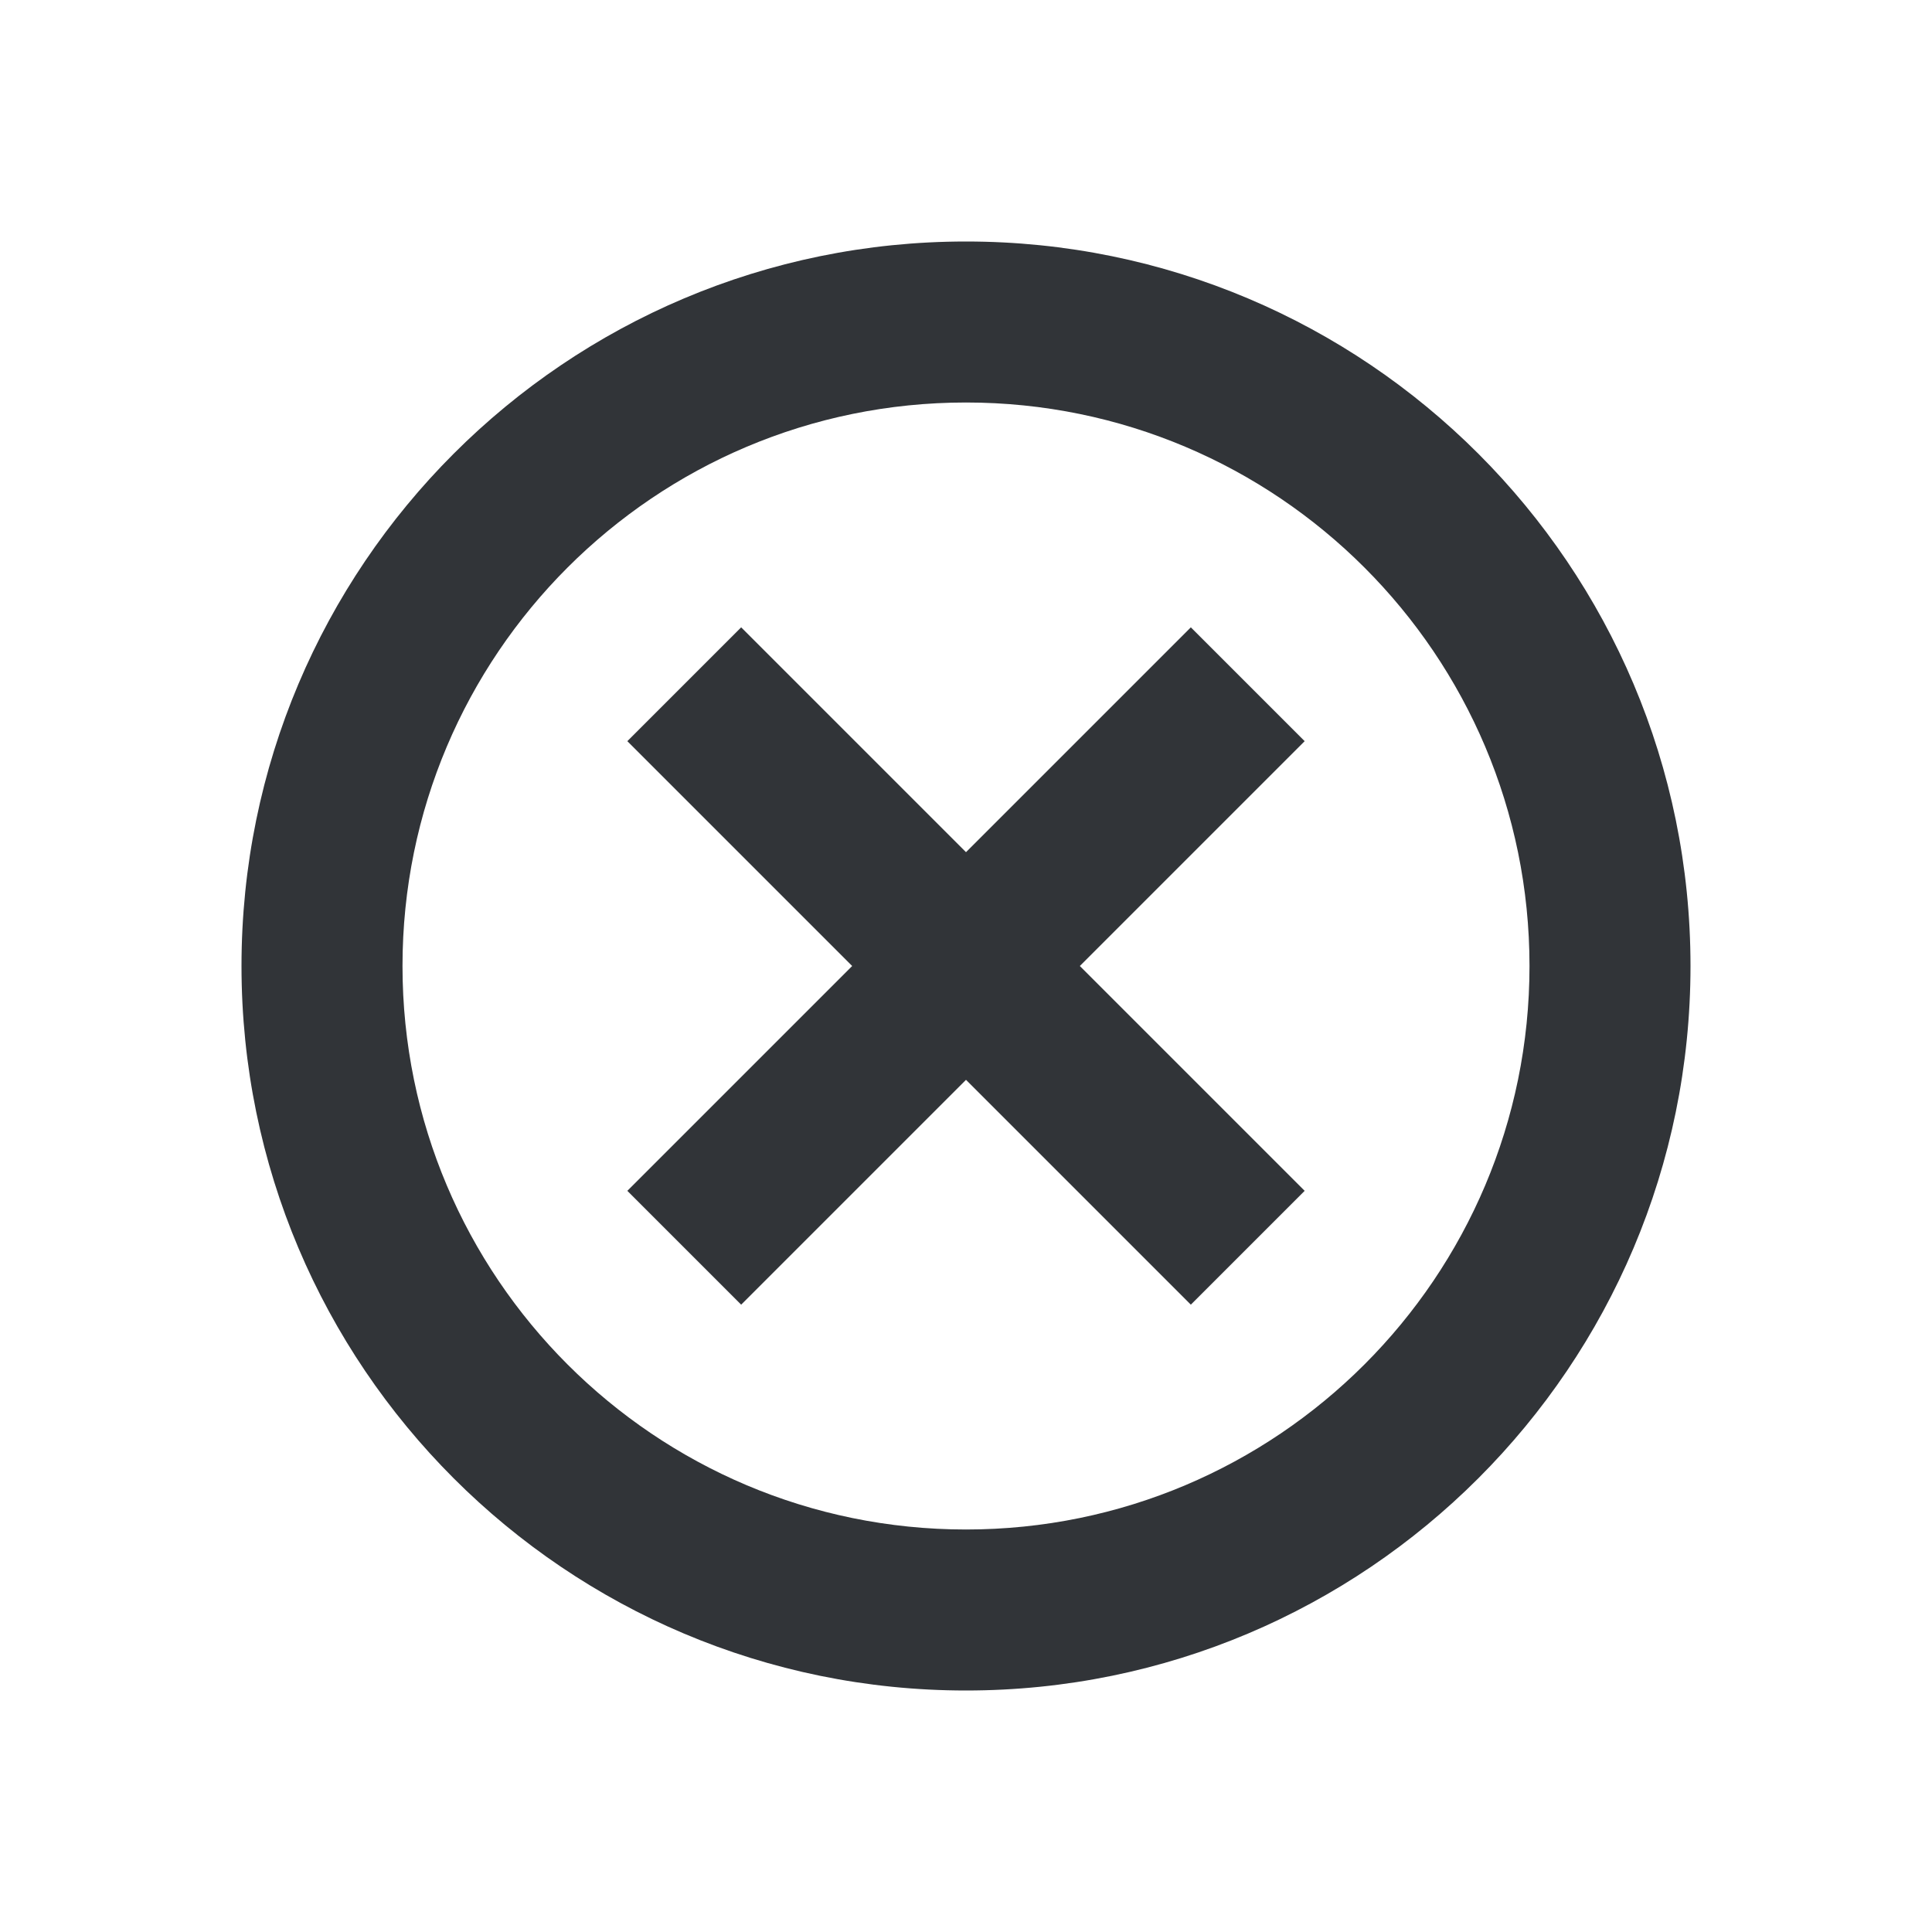 <svg width="24" height="24" viewBox="0 0 24 24" fill="none" xmlns="http://www.w3.org/2000/svg">
<path fill-rule="evenodd" clip-rule="evenodd" d="M3 12C3 7.029 7.029 3 12 3C16.971 3 21 7.029 21 12C21 16.971 16.971 21 12 21C7.029 21 3 16.971 3 12ZM12 5C8.134 5 5 8.134 5 12C5 15.866 8.134 19 12 19C15.866 19 19 15.866 19 12C19 8.134 15.866 5 12 5Z" fill="#313438"/>
<path fill-rule="evenodd" clip-rule="evenodd" d="M10.586 12L7.793 9.207L9.207 7.793L12 10.586L14.793 7.793L16.207 9.207L13.414 12L16.207 14.793L14.793 16.207L12 13.414L9.207 16.207L7.793 14.793L10.586 12Z" fill="#313438"/>
</svg>
